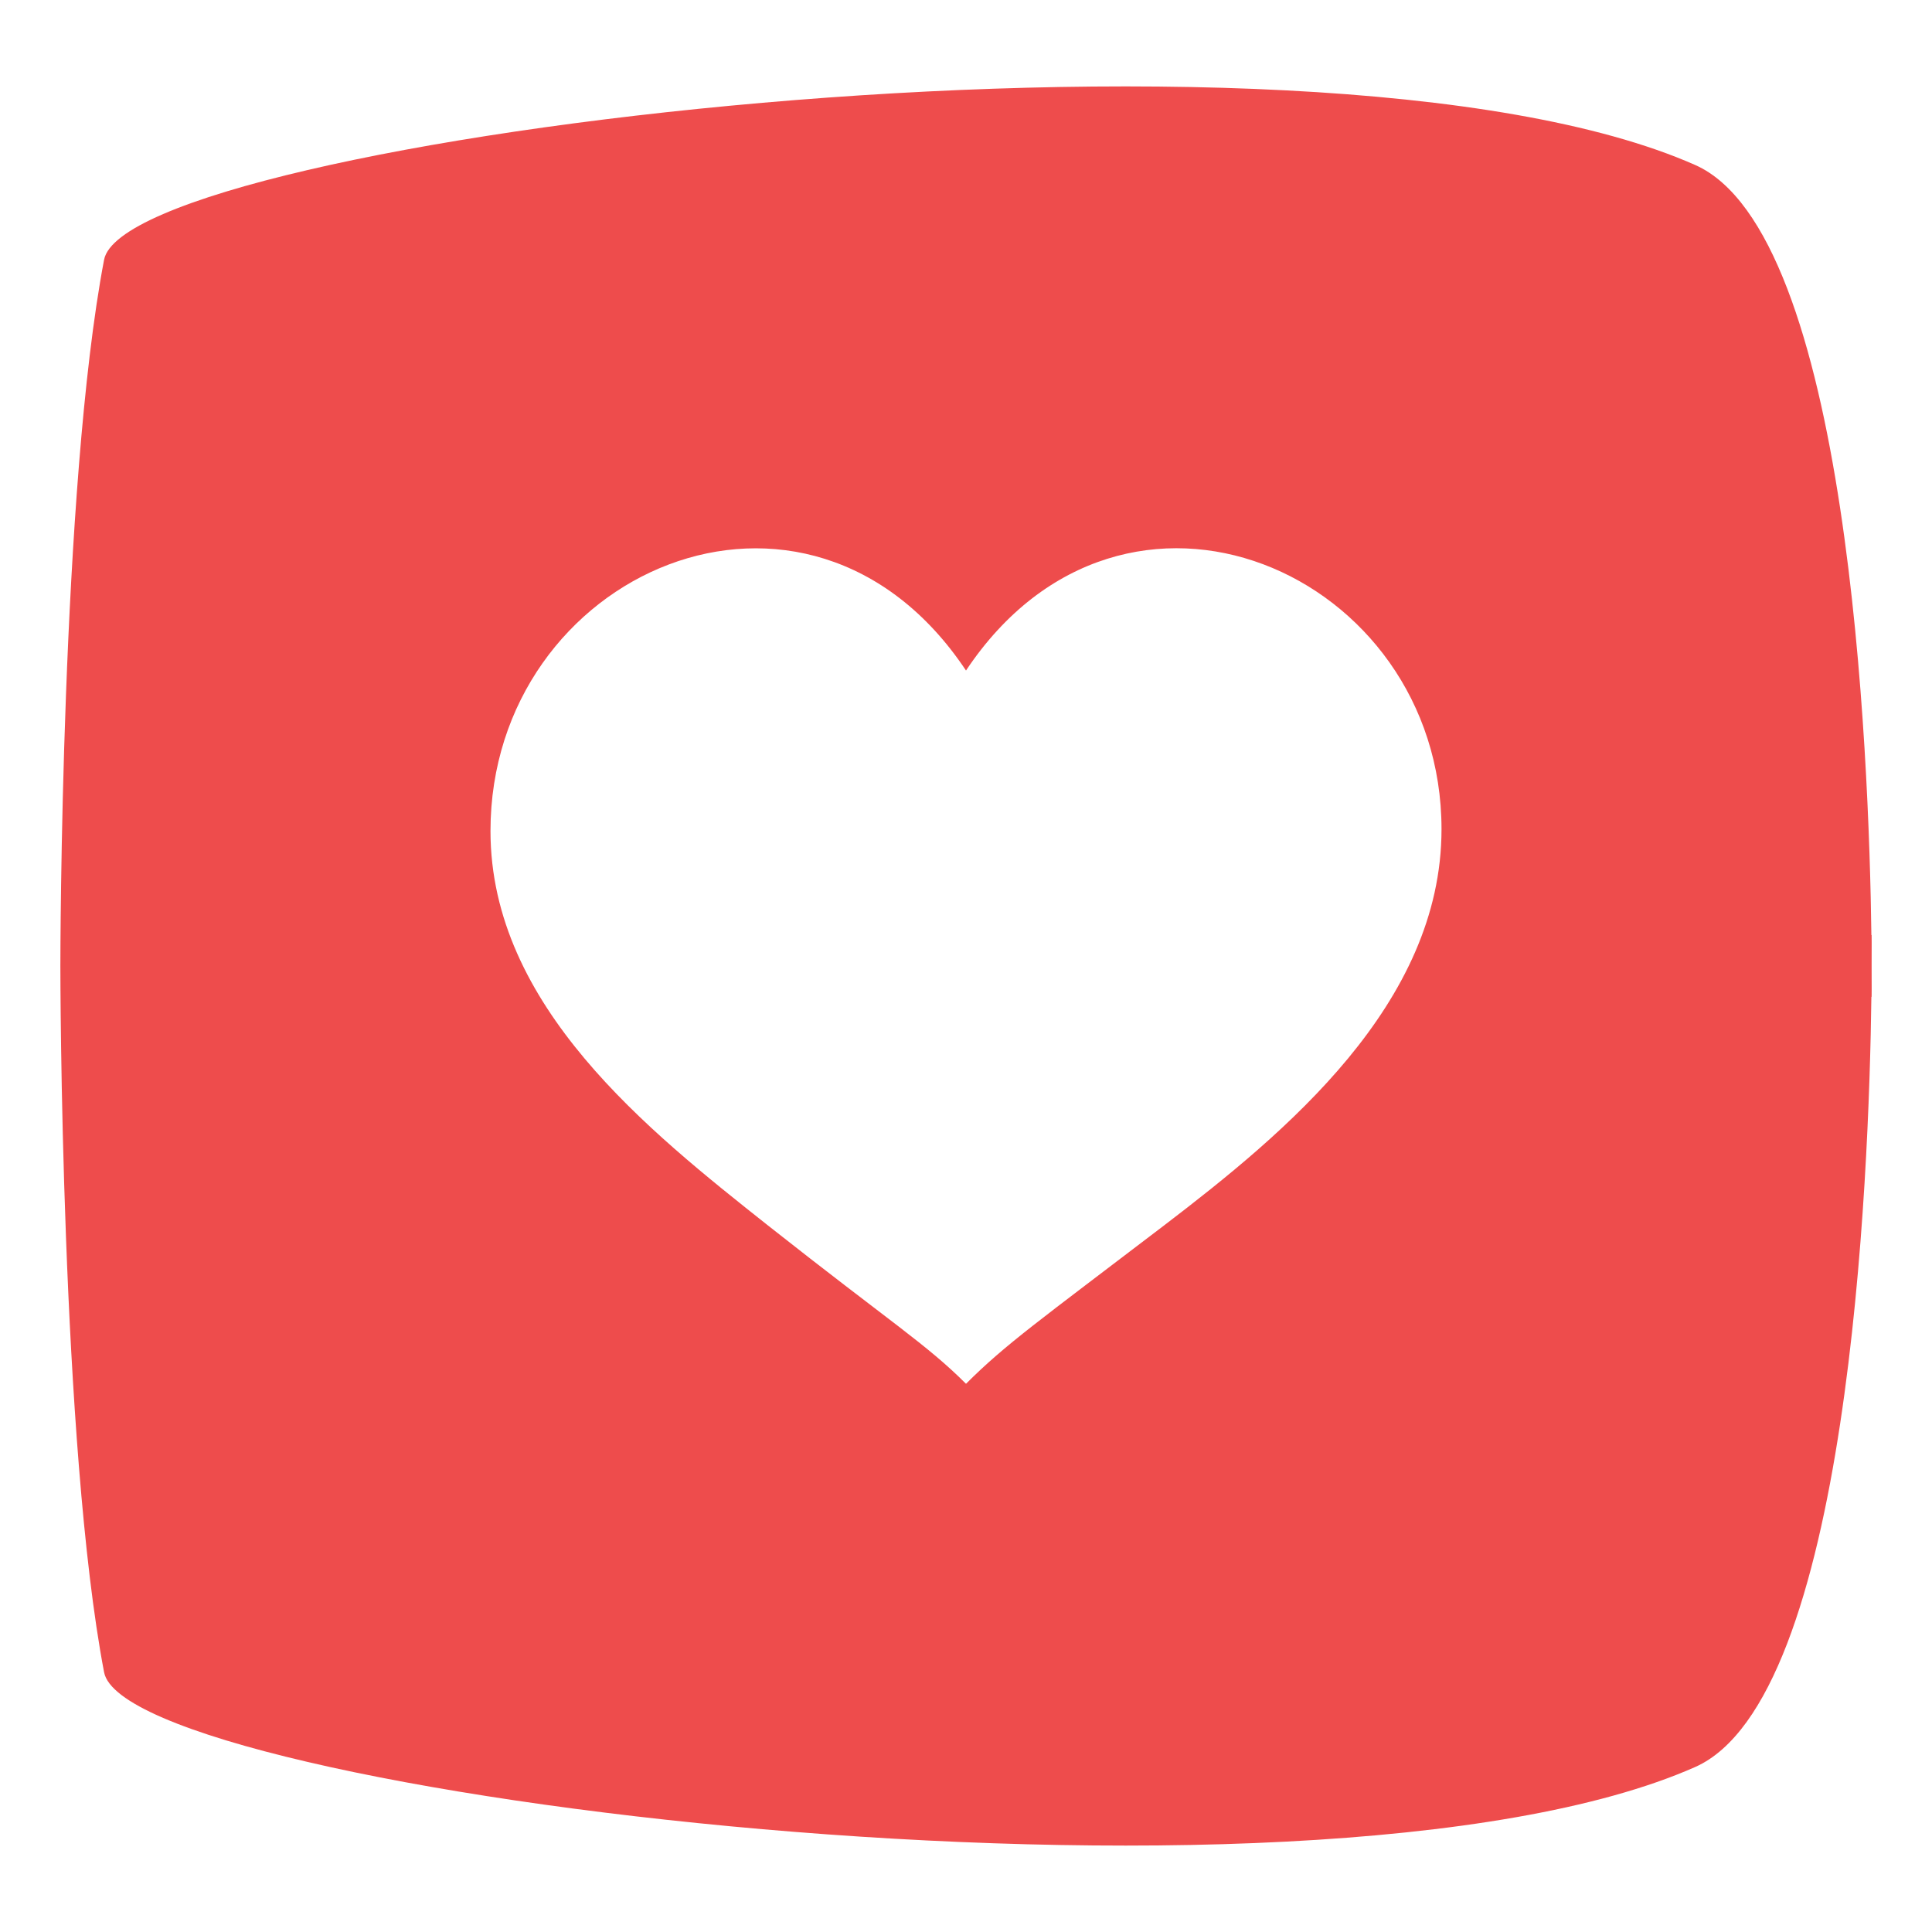 <?xml version="1.0" encoding="utf-8"?>
<!-- Generator: Adobe Illustrator 16.0.3, SVG Export Plug-In . SVG Version: 6.00 Build 0)  -->
<!DOCTYPE svg PUBLIC "-//W3C//DTD SVG 1.1//EN" "http://www.w3.org/Graphics/SVG/1.1/DTD/svg11.dtd">
<svg version="1.1" id="Layer_1" xmlns="http://www.w3.org/2000/svg" xmlns:xlink="http://www.w3.org/1999/xlink" x="0px" y="0px"
	 width="16px" height="16px" viewBox="0 0 16 16" enable-background="new 0 0 16 16" xml:space="preserve">
<path fill="#EE4C4C" d="M15.5,8c0.001,0.163,0,0.255,0,0.255h-0.002c-0.019,1.498-0.186,5.815-1.46,6.379
	c-3.221,1.423-12.985,0.211-13.176-0.785C0.503,11.966,0.5,8.066,0.5,8.001l0,0V8V7.998l0,0c0-0.065,0.003-3.964,0.362-5.847
	c0.19-0.996,9.955-2.208,13.176-0.785c1.274,0.563,1.441,4.88,1.46,6.378H15.5C15.5,7.745,15.501,7.837,15.5,8z M8,5.553
	C6.688,3.584,4.062,4.737,4.062,6.882c0,1.451,1.312,2.485,2.297,3.266C7.385,10.958,7.672,11.132,8,11.46
	c0.328-0.328,0.603-0.52,1.641-1.312c1-0.764,2.297-1.831,2.297-3.281C11.938,4.737,9.312,3.584,8,5.553z"/>
</svg>
